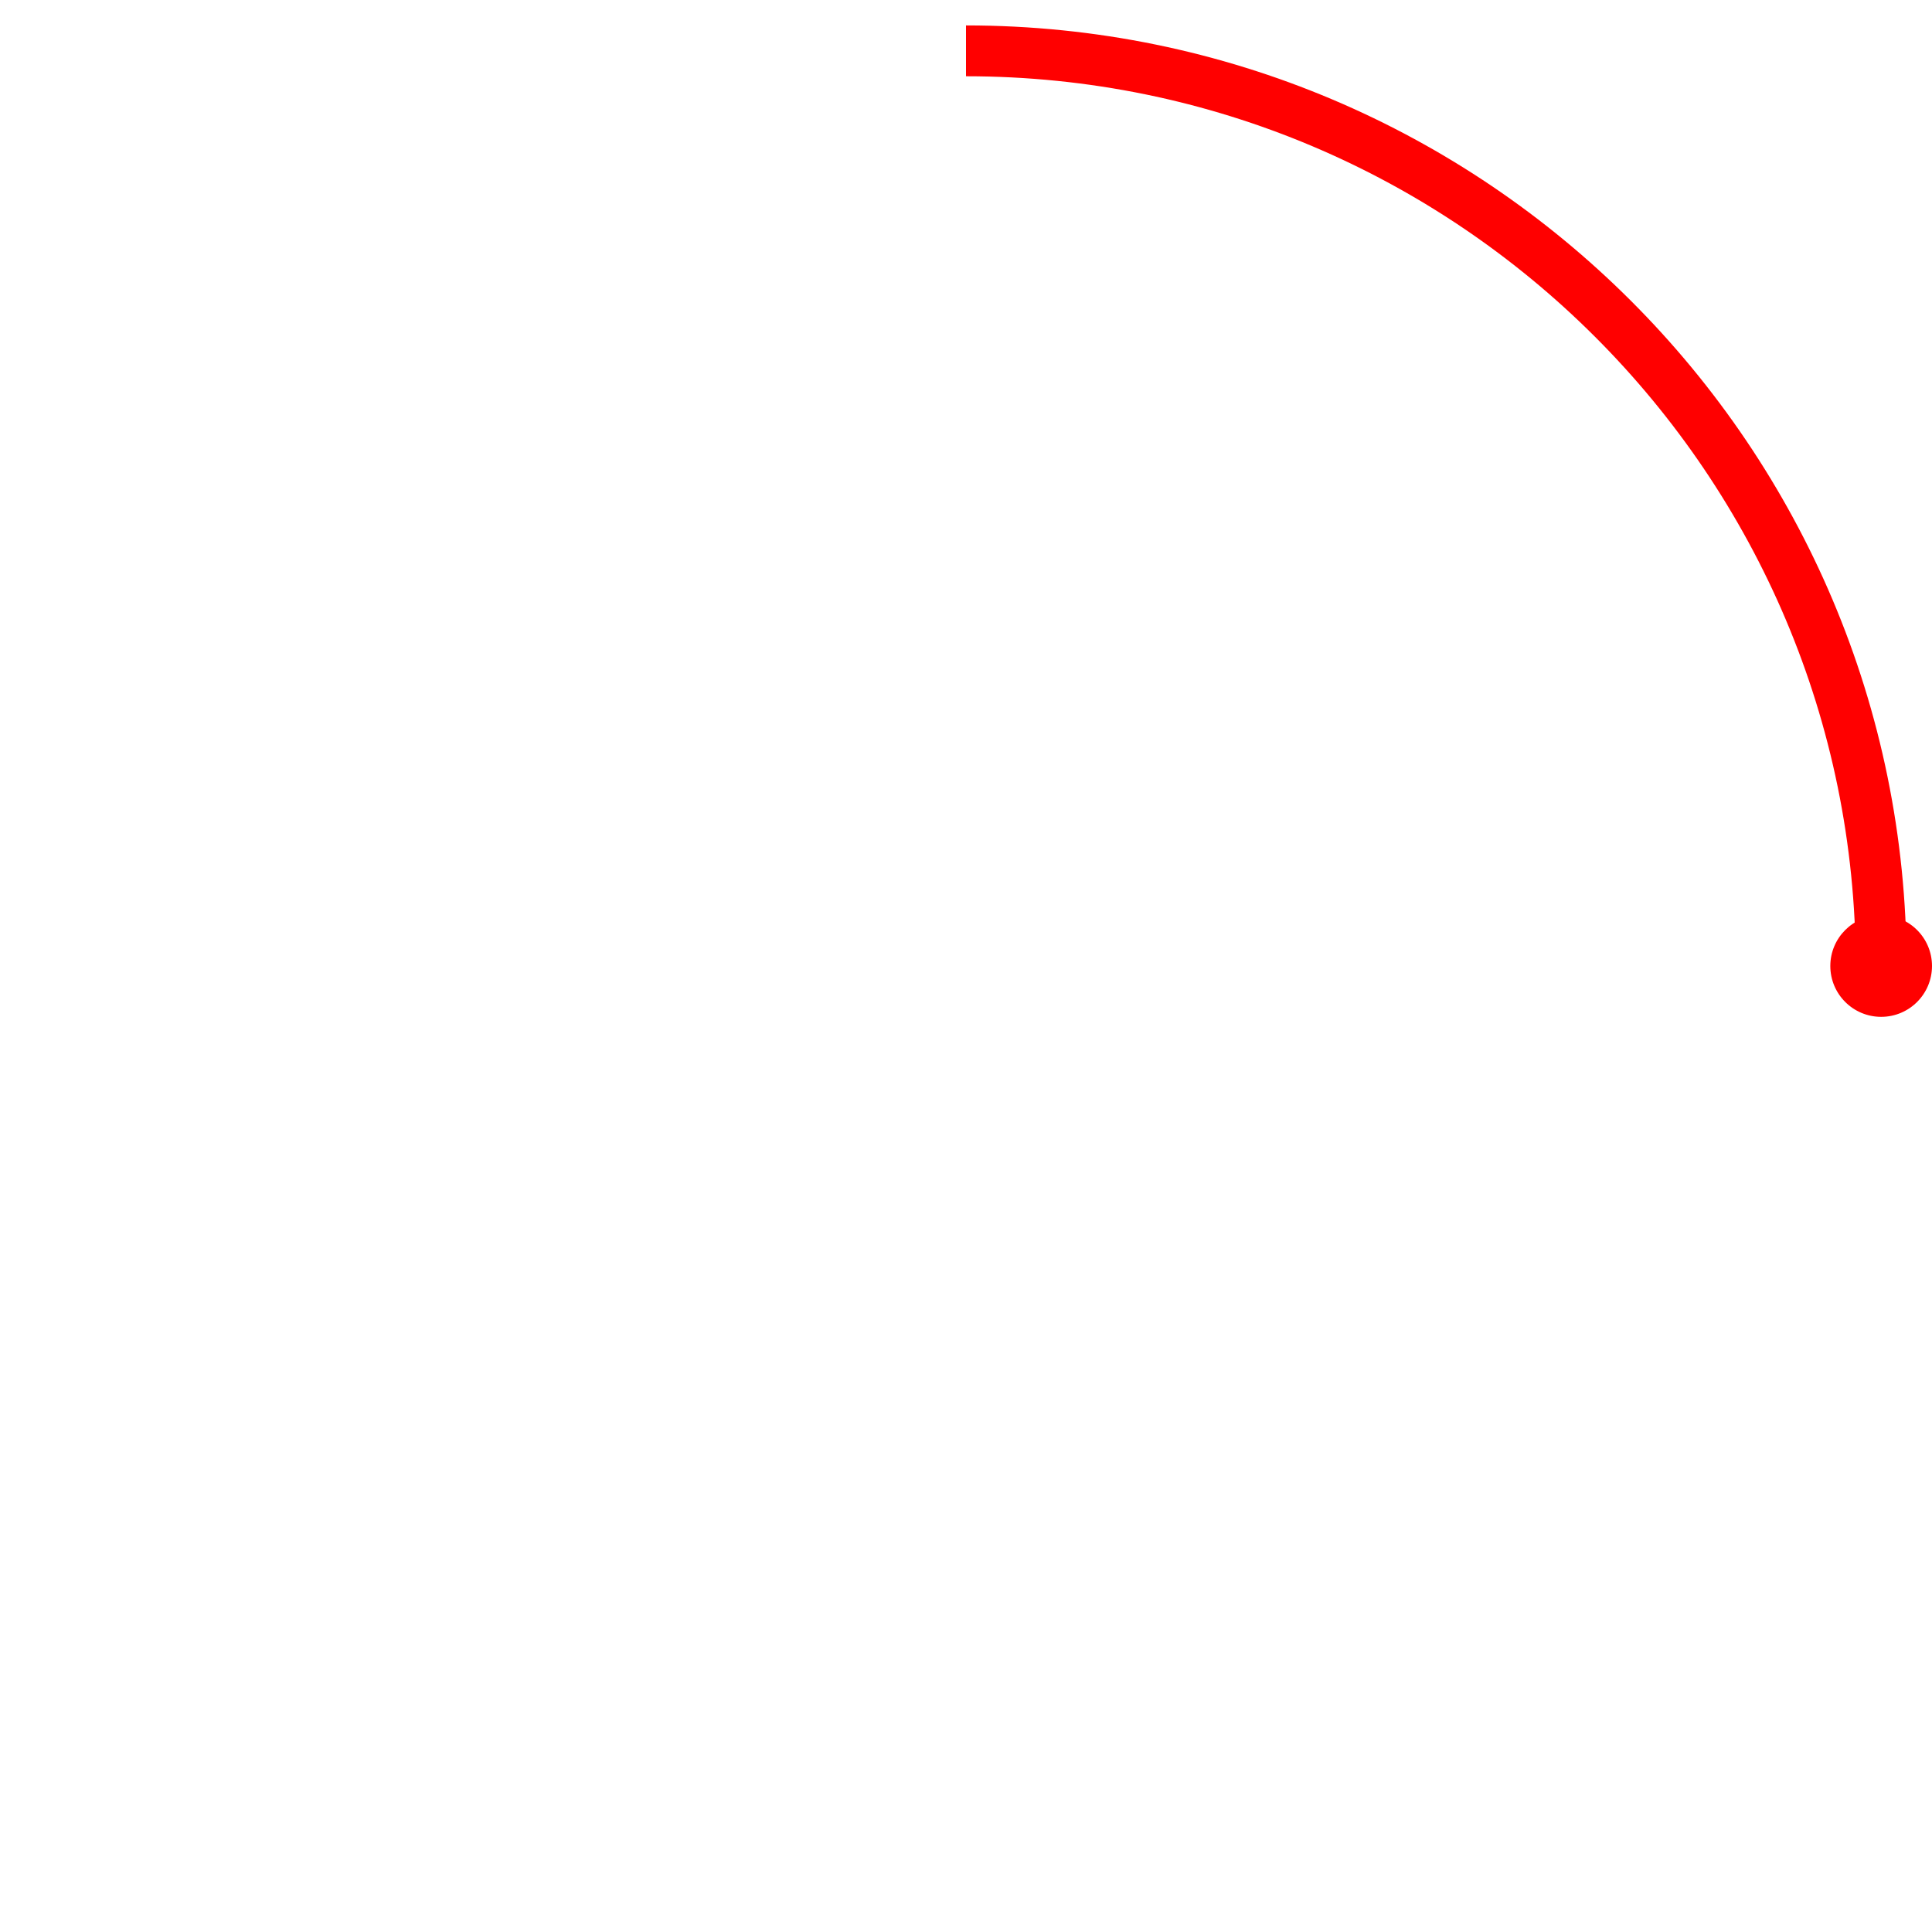       <svg
        viewBox="0 0 38 38"
        xmlns="http://www.w3.org/2000/svg"
      >
        <g fill="none" fillRule="evenodd">
          <g transform="translate(1 1)">
            <path
              d="M36 18c0-9.94-8.06-18-18-18"
              stroke="red"
              strokeWidth="2"
            >
              <animateTransform
                attributeName="transform"
                type="rotate"
                from="0 18 18"
                to="360 18 18"
                dur="0.9s"
                repeatCount="indefinite"
              />
            </path>
            <circle fill="red" cx="36" cy="18" r="1">
              <animateTransform
                attributeName="transform"
                type="rotate"
                from="0 18 18"
                to="360 18 18"
                dur="0.9s"
                repeatCount="indefinite"
              />
            </circle>
          </g>
        </g>
      </svg>